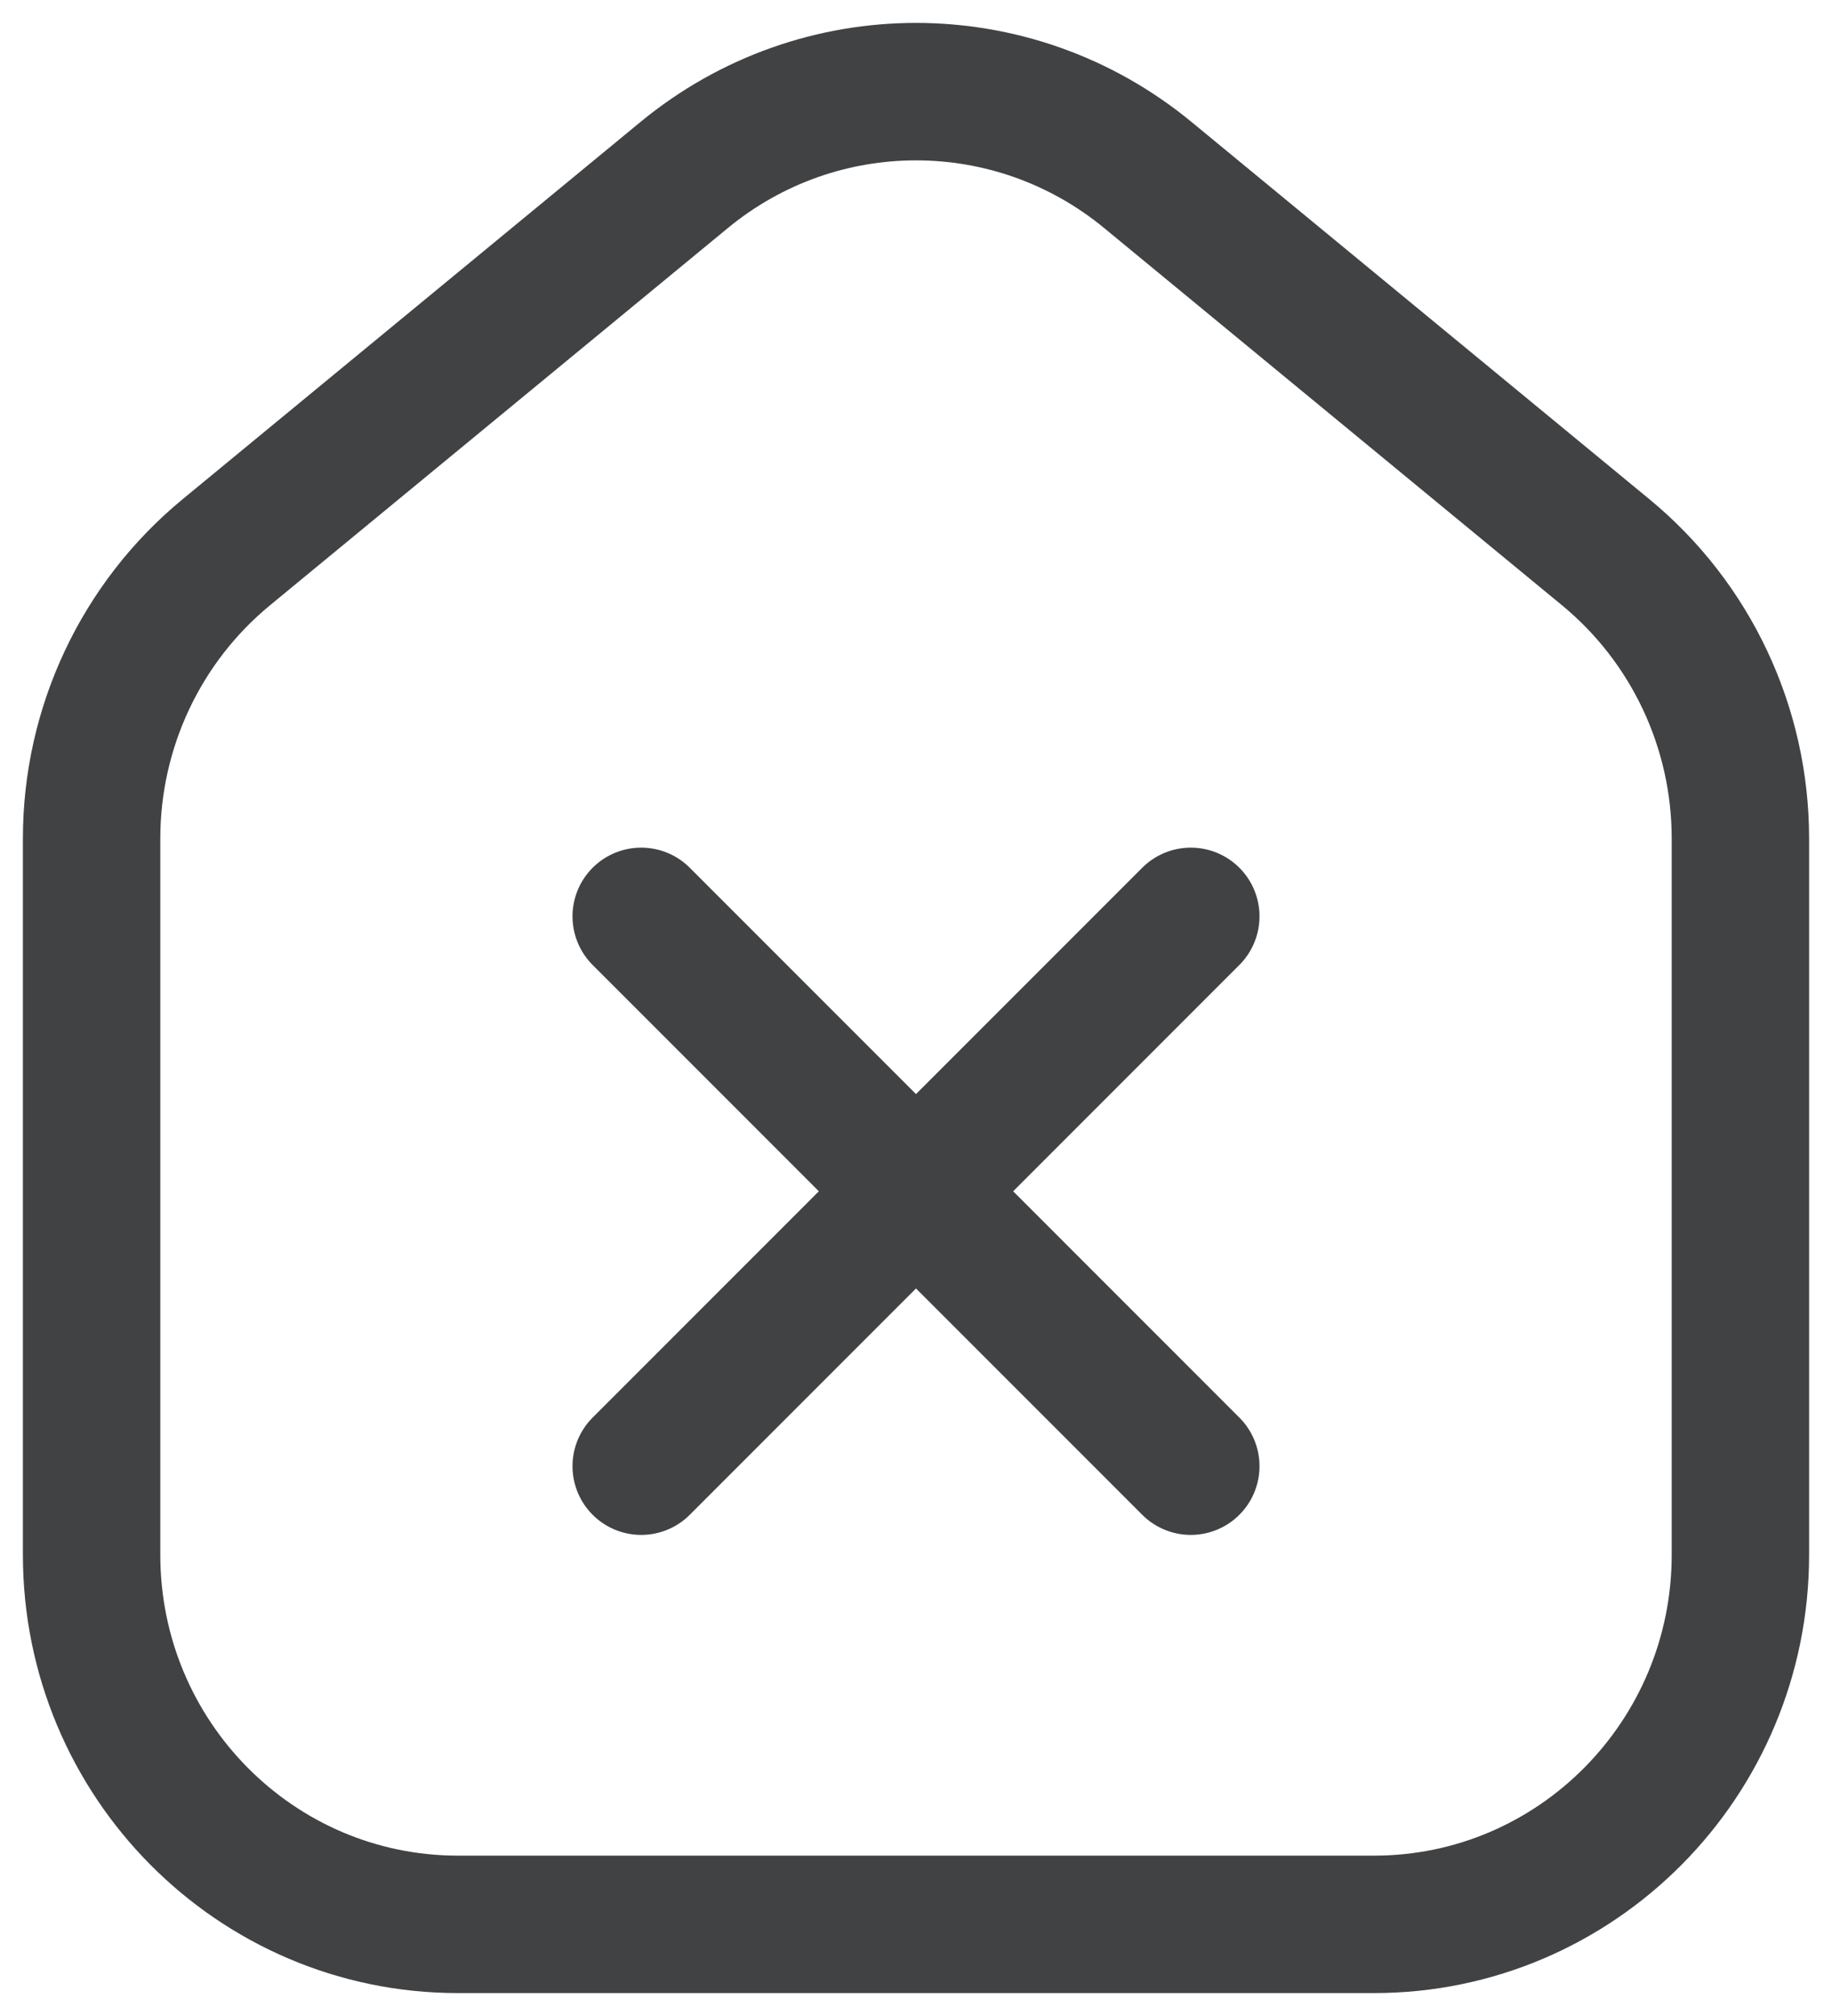 <svg
  width="20"
  height="22"
  viewBox="0 0 20 22"
  fill="none"
  xmlns="http://www.w3.org/2000/svg"
>
  <path
    d="M13 16L7 10M7 16L13 10M19 9.15V16.967C19 19.194 17.209 21 15 21H5C2.791 21 1 19.194 1 16.967V9.15C1 7.939 1.54 6.793 2.47 6.027L7.47 1.909C8.942 0.697 11.058 0.697 12.53 1.909L17.53 6.027C18.46 6.793 19 7.939 19 9.15Z"
    stroke="#414244"
    stroke-width="1.5"
    stroke-linecap="round"
  />
</svg>

